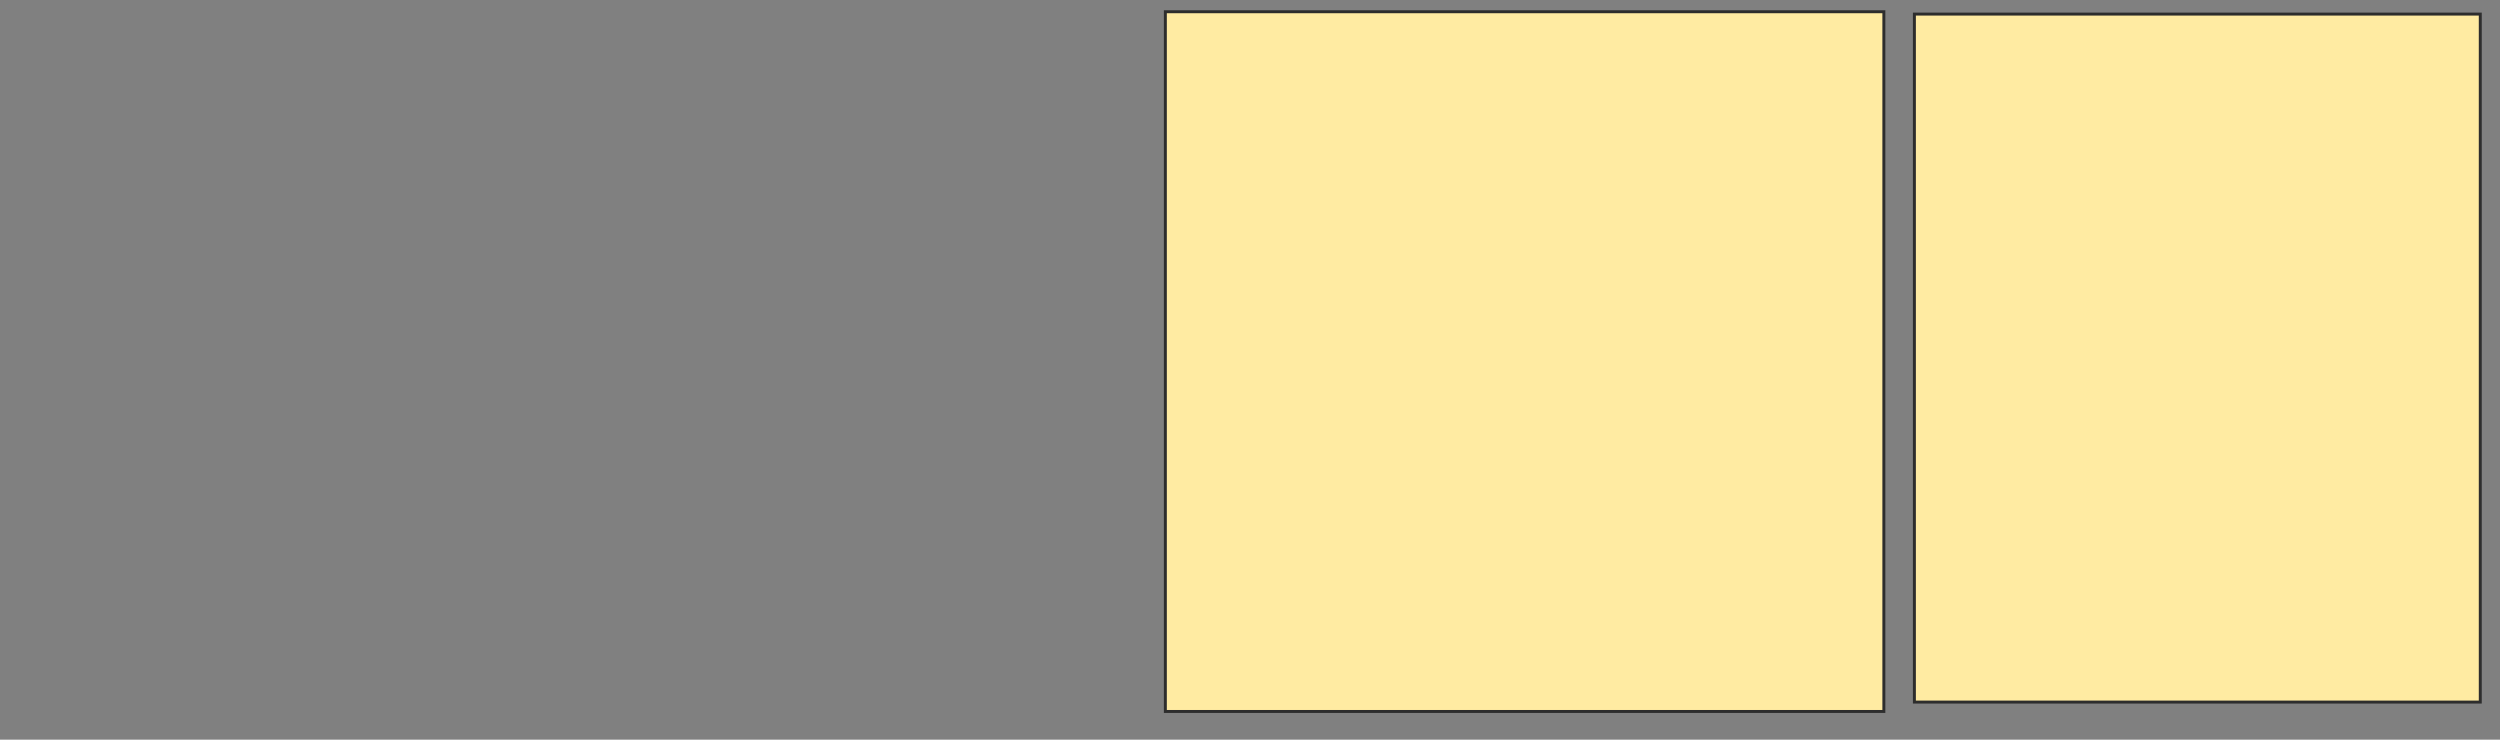 <svg height="250" width="845" xmlns="http://www.w3.org/2000/svg">
 <rect width="100%" height="100%" fill="#808080" stroke="none"/>
 <!-- Created with Image Occlusion Enhanced -->
 <g>
  <title>Labels</title>
 </g>
 <g>
  <title>Masks</title>
  
  <rect fill="#FFEBA2" height="236.508" id="f45f83152d654f7aadc09c78cee80025-ao-2" stroke="#2D2D2D" width="242.857" x="393.889" y="3.968"/>
  <rect fill="#FFEBA2" height="232.54" id="f45f83152d654f7aadc09c78cee80025-ao-3" stroke="#2D2D2D" width="191.27" x="647.064" y="4.762"/>
 </g>
</svg>